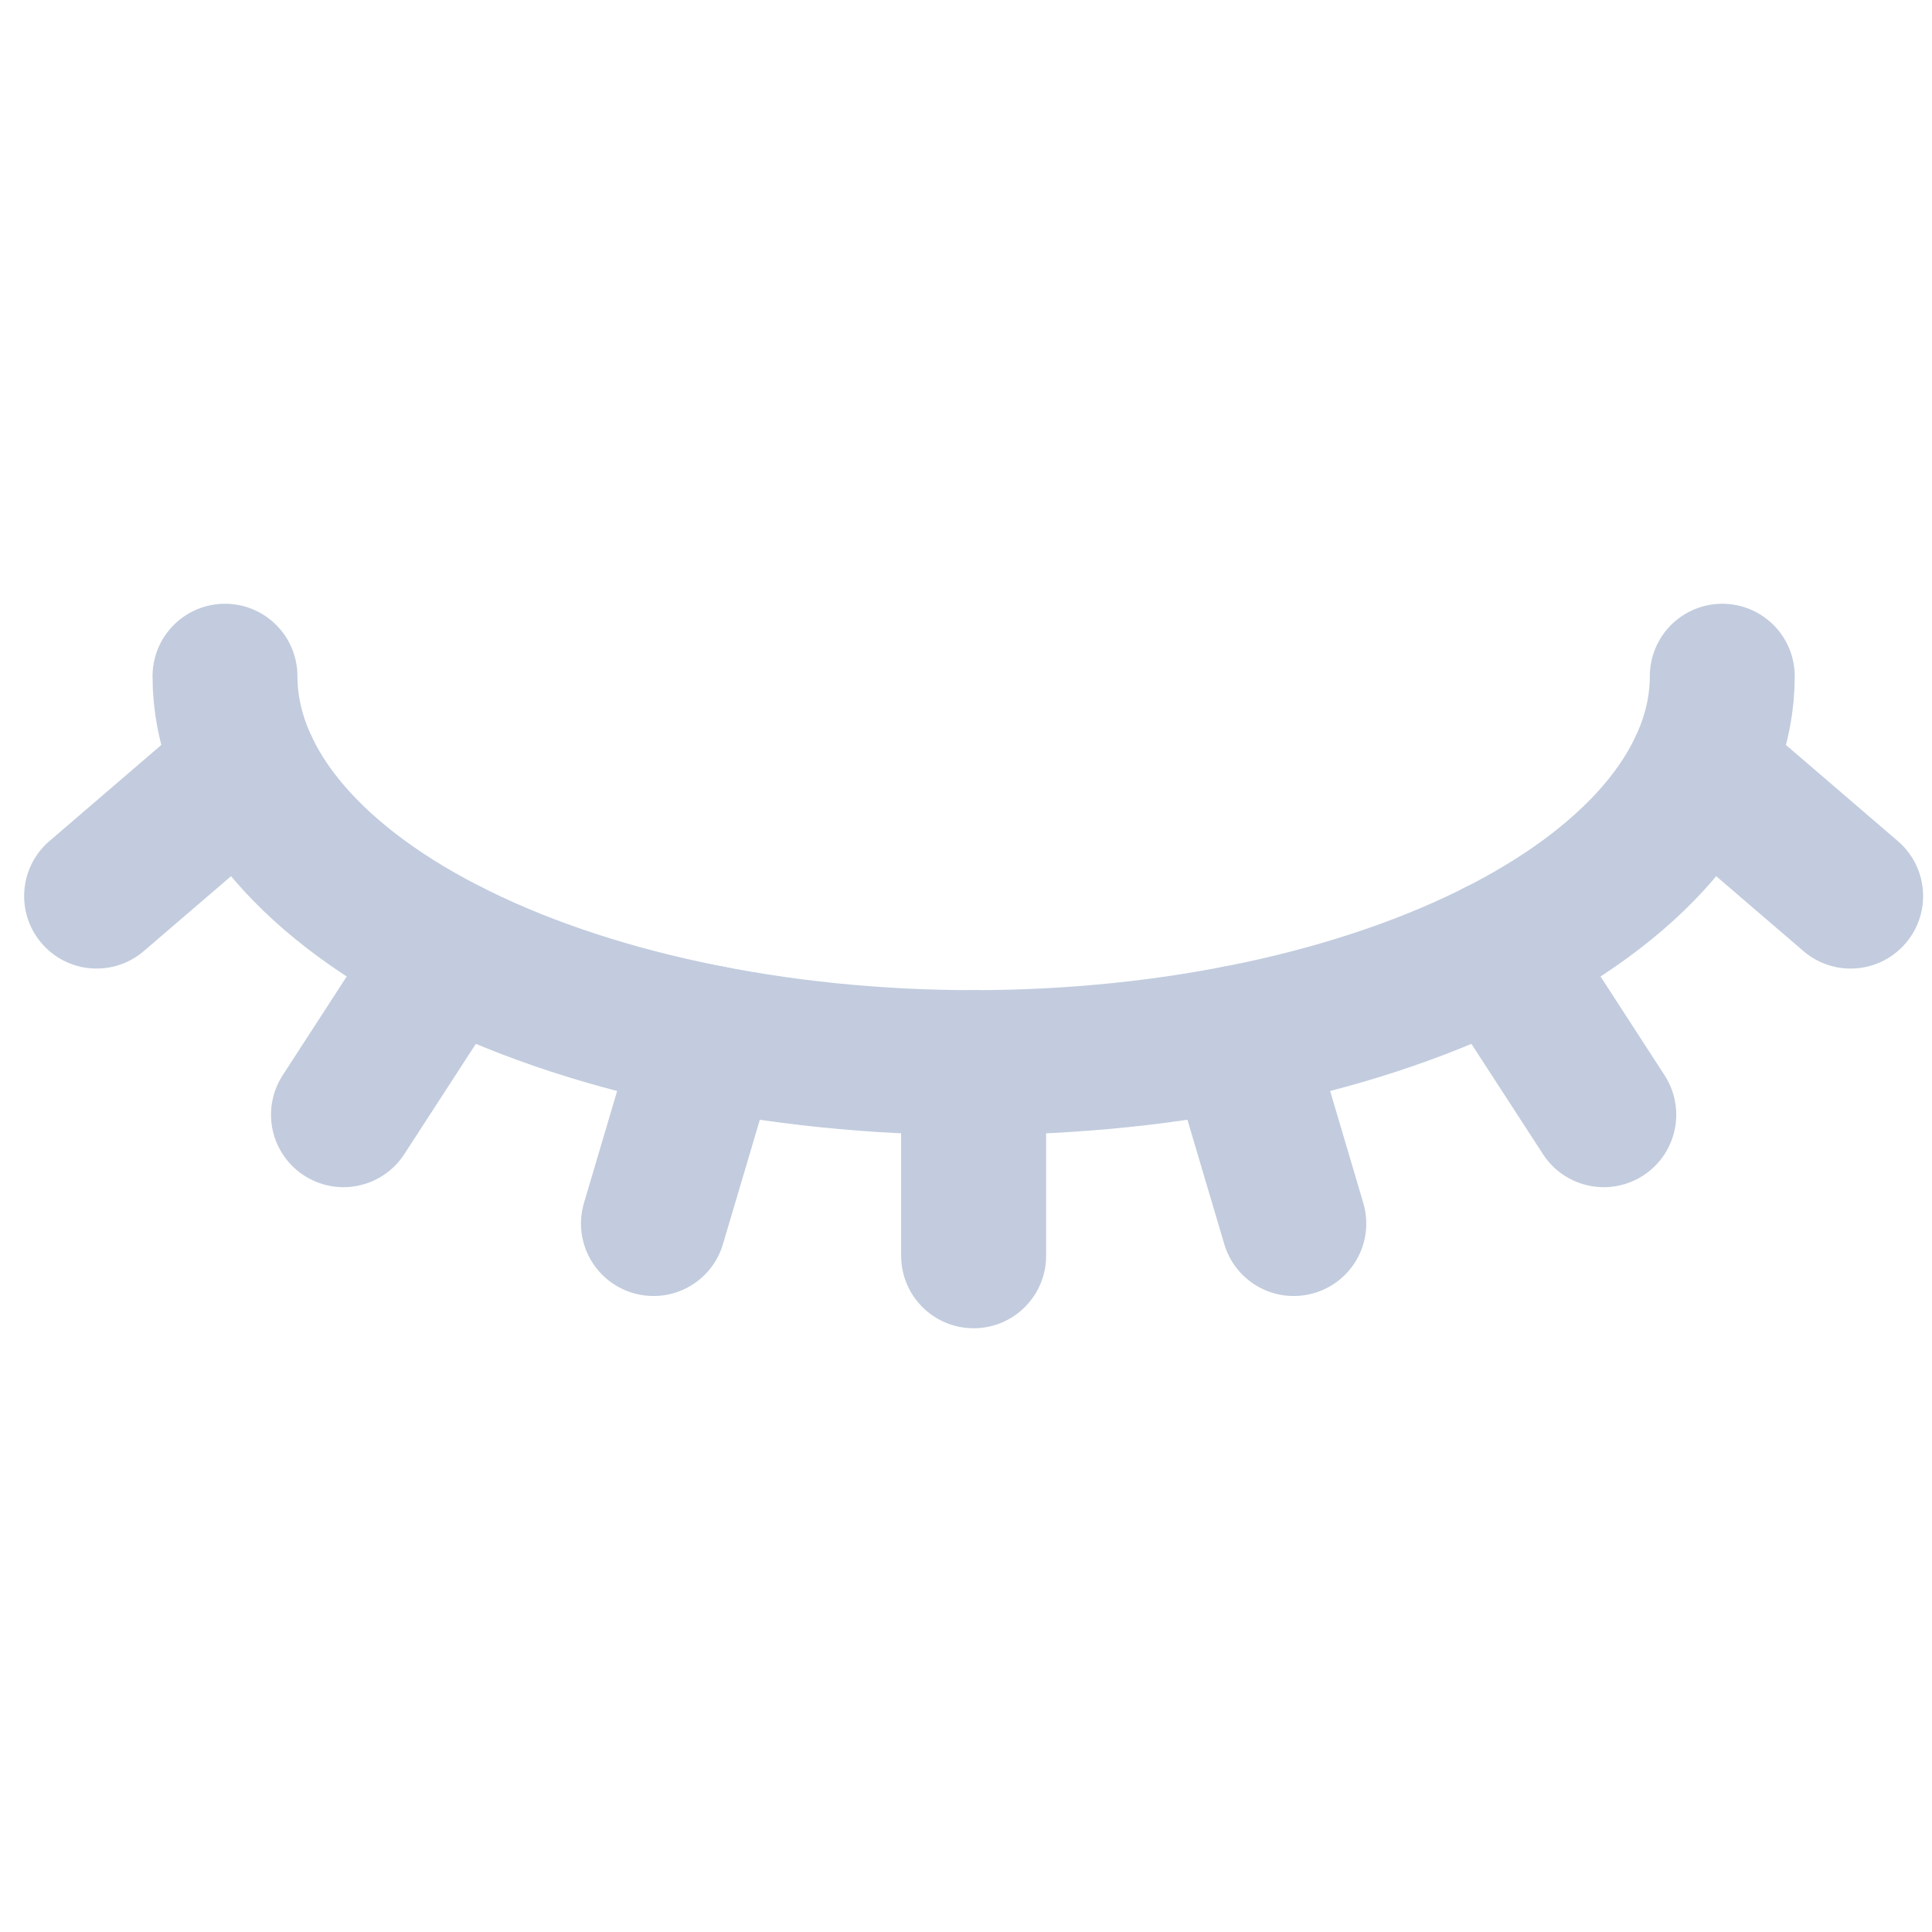 <svg width="80" height="80" viewBox="0 0 80 80" fill="none" xmlns="http://www.w3.org/2000/svg">
  <path d="M4 37.104L2.045 34.828C0.923 35.792 0.671 37.43 1.451 38.687L4 37.104ZM10.195 31.783L12.908 30.503C12.509 29.656 11.737 29.044 10.821 28.849C9.905 28.653 8.95 28.897 8.24 29.507L10.195 31.783ZM4.001 37.106L1.453 38.689C1.915 39.433 2.679 39.938 3.544 40.071C4.41 40.204 5.291 39.953 5.955 39.382L4.001 37.106ZM10.197 31.787L12.151 34.063C13.175 33.184 13.486 31.729 12.91 30.508L10.197 31.787ZM14.224 46.158L12.808 48.803C14.183 49.539 15.892 49.099 16.741 47.791L14.224 46.158ZM14.222 46.157L11.704 44.526C11.248 45.23 11.107 46.093 11.316 46.906C11.526 47.718 12.066 48.406 12.806 48.802L14.222 46.157ZM18.597 39.417L21.114 41.049C21.577 40.335 21.715 39.458 21.494 38.636C21.272 37.815 20.712 37.126 19.953 36.741L18.597 39.417ZM18.593 39.415L19.949 36.739C18.581 36.045 16.91 36.496 16.075 37.783L18.593 39.415ZM27.06 50.665L26.449 53.602C27.976 53.92 29.493 53.014 29.936 51.517L27.06 50.665ZM27.058 50.664L24.181 49.812C23.943 50.617 24.052 51.484 24.483 52.203C24.913 52.923 25.625 53.43 26.446 53.601L27.058 50.664ZM29.343 42.964L32.219 43.817C32.459 43.007 32.346 42.133 31.909 41.41C31.471 40.687 30.748 40.182 29.918 40.02L29.343 42.964ZM29.338 42.963L29.913 40.019C28.395 39.722 26.901 40.629 26.462 42.112L29.338 42.963ZM40.317 52V55C41.974 55 43.317 53.657 43.317 52.001L40.317 52ZM40.318 44L43.318 44.001C43.319 43.205 43.002 42.442 42.44 41.879C41.877 41.316 41.114 41 40.318 41V44ZM40.313 44V41C39.518 41 38.755 41.316 38.192 41.879C37.629 42.442 37.313 43.205 37.313 44.001L40.313 44ZM40.315 52L37.315 52.001C37.315 53.657 38.658 55 40.315 55V52ZM53.574 50.664L54.185 53.601C55.006 53.431 55.718 52.924 56.149 52.204C56.579 51.484 56.689 50.617 56.451 49.812L53.574 50.664ZM53.572 50.665L50.695 51.517C51.139 53.014 52.655 53.92 54.183 53.602L53.572 50.665ZM51.294 42.964L54.17 42.112C53.731 40.629 52.236 39.722 50.718 40.019L51.294 42.964ZM51.289 42.964L50.713 40.02C49.884 40.182 49.161 40.687 48.723 41.41C48.285 42.133 48.172 43.007 48.413 43.817L51.289 42.964ZM66.41 46.158L67.826 48.803C68.566 48.407 69.106 47.719 69.315 46.906C69.525 46.093 69.384 45.23 68.927 44.526L66.41 46.158ZM66.408 46.159L63.891 47.791C64.74 49.099 66.449 49.539 67.824 48.804L66.408 46.159ZM62.039 39.415L64.556 37.783C63.722 36.496 62.051 36.045 60.683 36.739L62.039 39.415ZM62.035 39.417L60.679 36.741C59.92 37.126 59.36 37.815 59.138 38.637C58.917 39.458 59.055 40.336 59.518 41.05L62.035 39.417ZM76.632 37.104L79.179 38.689C79.961 37.432 79.71 35.793 78.587 34.829L76.632 37.104ZM76.631 37.106L74.677 39.383C75.341 39.953 76.221 40.205 77.086 40.072C77.951 39.939 78.716 39.434 79.178 38.691L76.631 37.106ZM70.437 31.783L72.392 29.507C71.681 28.897 70.727 28.654 69.81 28.849C68.894 29.045 68.122 29.657 67.723 30.505L70.437 31.783ZM70.435 31.787L67.721 30.509C67.146 31.73 67.457 33.184 68.481 34.063L70.435 31.787ZM5.955 39.38L12.15 34.058L8.24 29.507L2.045 34.828L5.955 39.38ZM6.55 35.523L6.549 35.522L1.451 38.687L1.453 38.689L6.55 35.523ZM8.243 29.511L2.047 34.83L5.955 39.382L12.151 34.063L8.243 29.511ZM7.481 33.062L7.483 33.066L12.91 30.508L12.908 30.503L7.481 33.062ZM15.639 43.514L15.637 43.513L12.806 48.802L12.808 48.803L15.639 43.514ZM16.08 37.784L11.707 44.526L16.741 47.791L21.114 41.049L16.08 37.784ZM17.236 42.091L17.24 42.093L19.953 36.741L19.949 36.739L17.236 42.091ZM16.739 47.789L21.11 41.047L16.075 37.783L11.704 44.526L16.739 47.789ZM27.672 47.728L27.669 47.727L26.446 53.601L26.449 53.602L27.672 47.728ZM26.466 42.112L24.184 49.812L29.936 51.517L32.219 43.817L26.466 42.112ZM28.763 45.908L28.767 45.909L29.918 40.02L29.913 40.019L28.763 45.908ZM29.934 51.516L32.215 43.815L26.462 42.112L24.181 49.812L29.934 51.516ZM40.317 49H40.316V55H40.317V49ZM37.318 44L37.317 52L43.317 52.001L43.318 44.001L37.318 44ZM40.316 47H40.318V41H40.316V47ZM40.313 47H40.316V41H40.313V47ZM43.315 52L43.313 44L37.313 44.001L37.315 52.001L43.315 52ZM40.316 49H40.315V55H40.316V49ZM52.963 47.727L52.96 47.728L54.183 53.602L54.185 53.601L52.963 47.727ZM48.417 43.815L50.697 51.516L56.451 49.812L54.17 42.112L48.417 43.815ZM51.865 45.909L51.87 45.908L50.718 40.019L50.713 40.02L51.865 45.909ZM56.448 49.812L54.165 42.112L48.413 43.817L50.695 51.517L56.448 49.812ZM64.994 43.513L64.992 43.514L67.824 48.804L67.826 48.803L64.994 43.513ZM59.522 41.047L63.893 47.79L68.927 44.526L64.556 37.783L59.522 41.047ZM63.391 42.093L63.395 42.091L60.683 36.739L60.679 36.741L63.391 42.093ZM68.925 44.526L64.552 37.784L59.518 41.05L63.891 47.791L68.925 44.526ZM74.085 35.52L74.084 35.522L79.178 38.691L79.179 38.689L74.085 35.52ZM68.483 34.059L74.677 39.38L78.587 34.829L72.392 29.507L68.483 34.059ZM73.149 33.065L73.151 33.061L67.723 30.505L67.721 30.509L73.149 33.065ZM78.585 34.83L72.389 29.511L68.481 34.063L74.677 39.383L78.585 34.83Z" fill="#C2CCDE" />
  <path d="M9.316 28C9.316 30.101 10.118 32.182 11.676 34.123C13.233 36.064 15.517 37.828 18.396 39.314C21.274 40.799 24.692 41.978 28.453 42.782C32.214 43.586 36.245 44 40.316 44C44.387 44 48.418 43.586 52.179 42.782C55.94 41.978 59.358 40.799 62.236 39.314C65.115 37.828 67.398 36.064 68.956 34.123C70.514 32.182 71.316 30.101 71.316 28" stroke="#C2CCDE" stroke-width="6" stroke-linecap="round" stroke-linejoin="round" />
</svg>